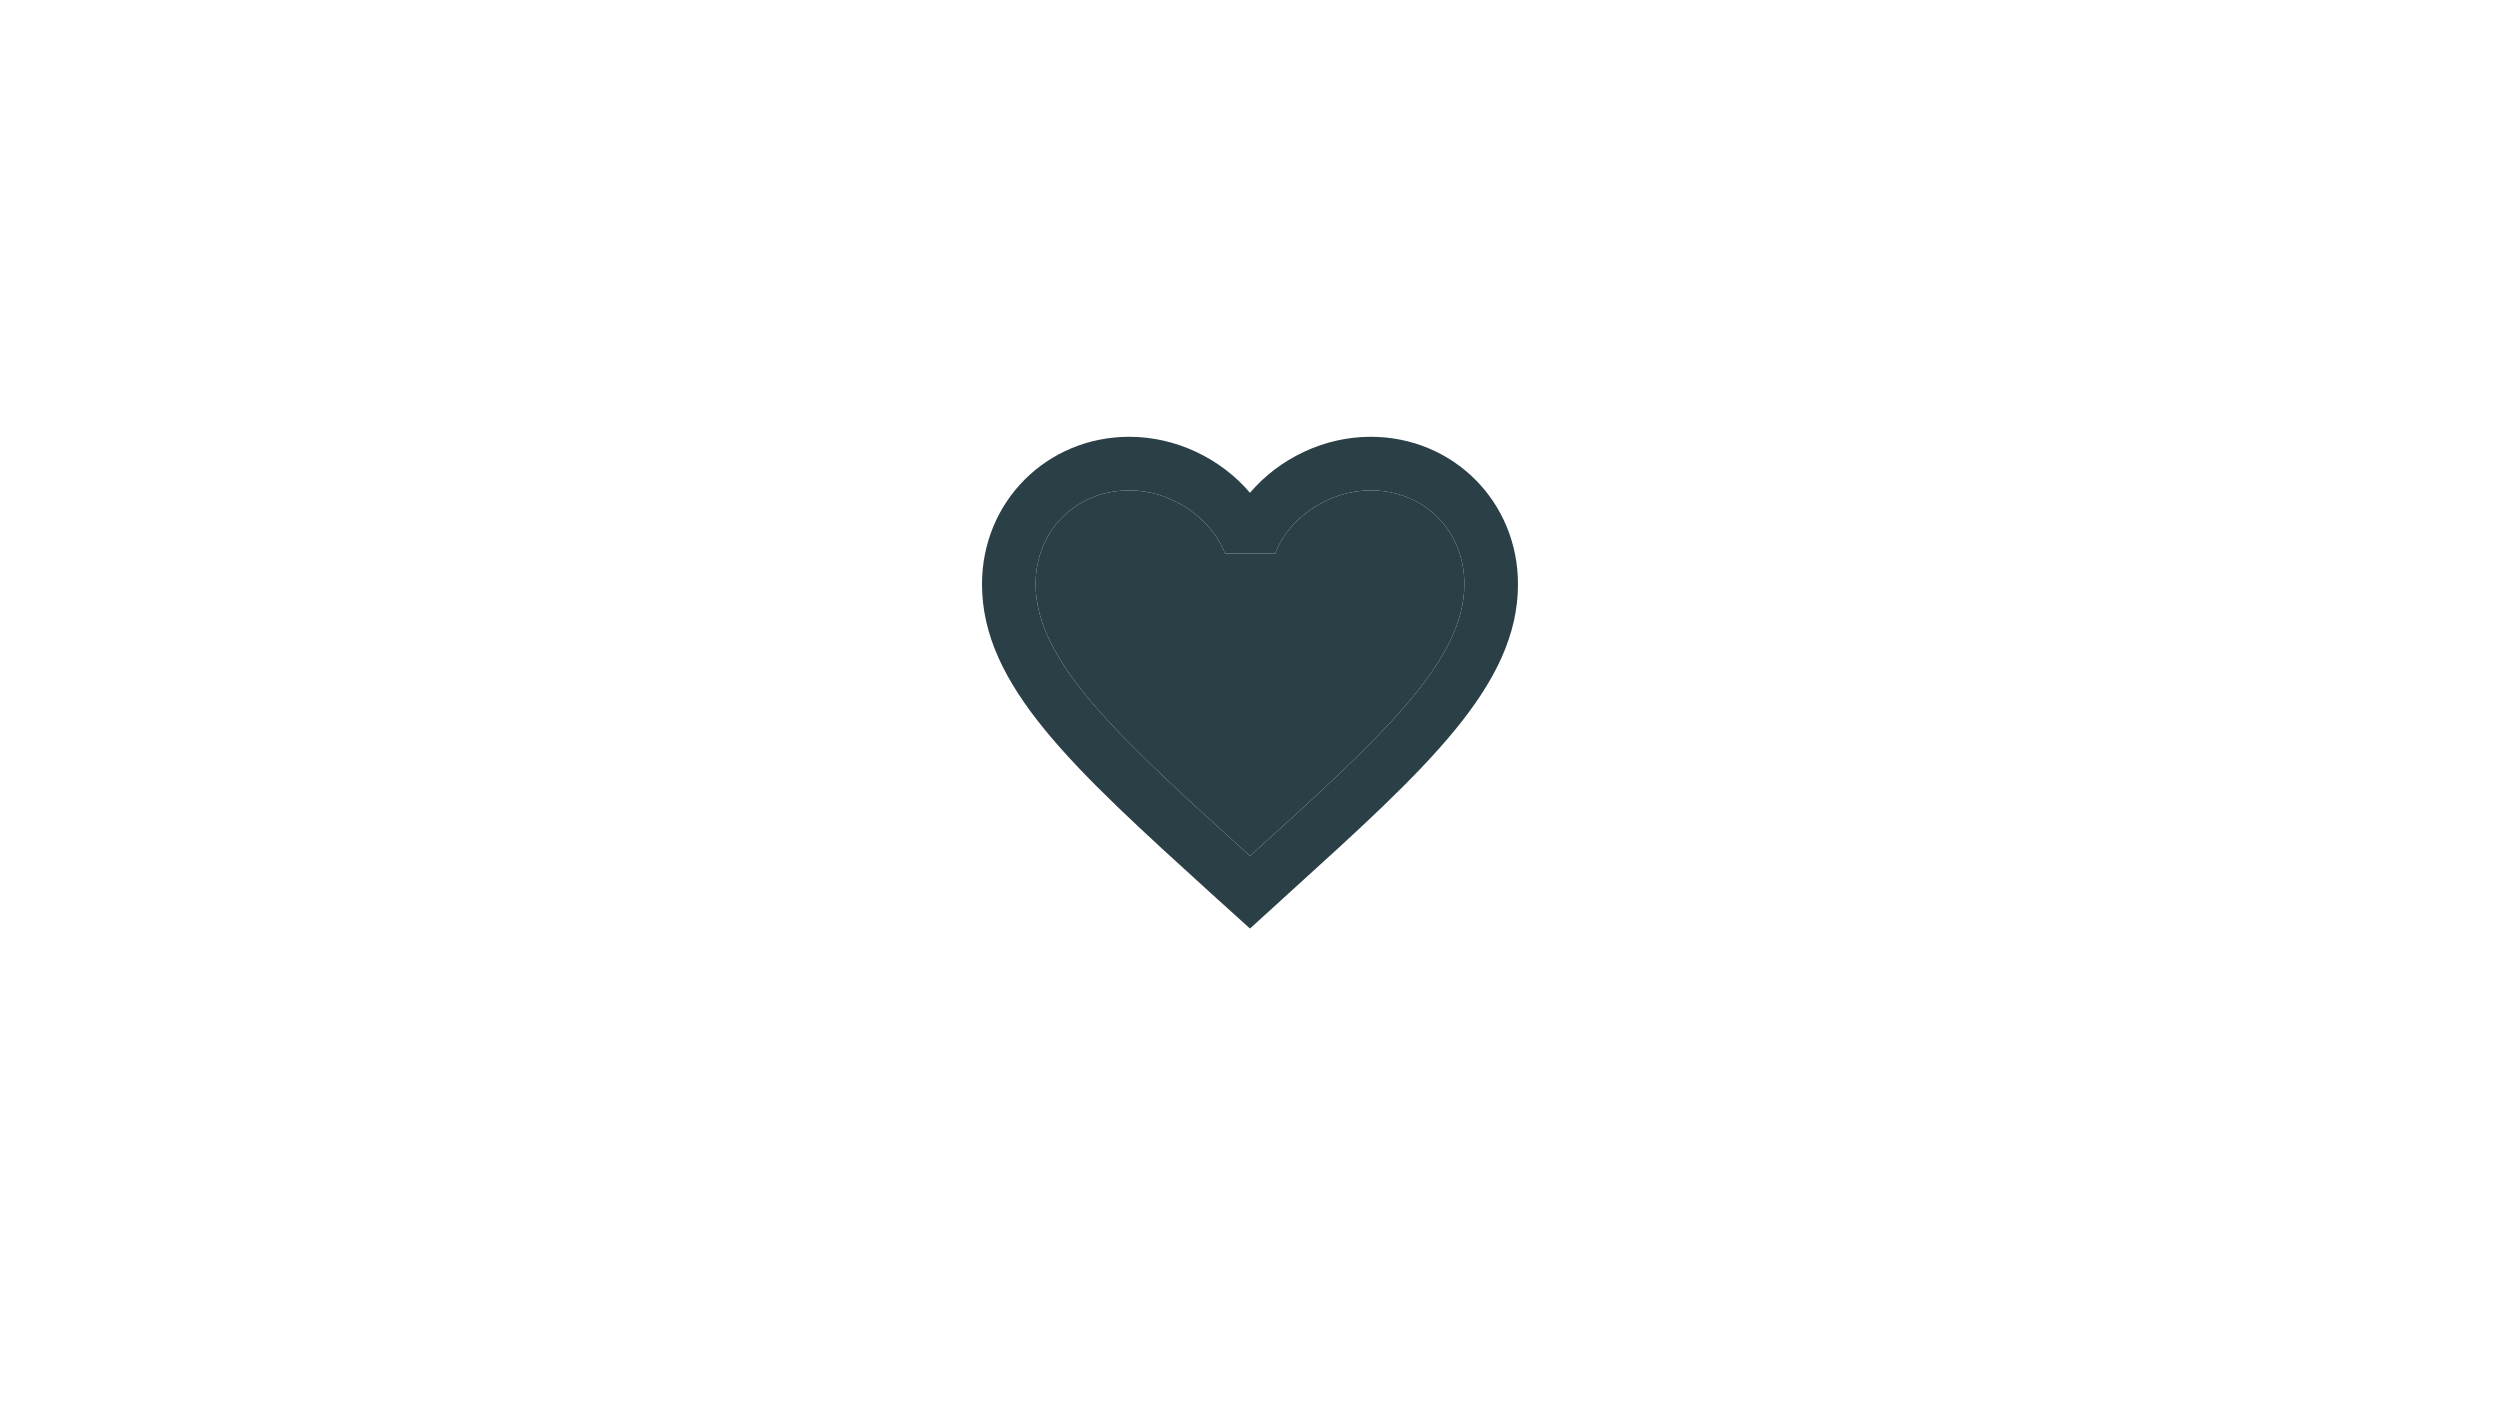 <?xml version="1.0" encoding="UTF-8"?>
<svg id="Layer_9" data-name="Layer 9" xmlns="http://www.w3.org/2000/svg" viewBox="0 0 1920 1080">
  <defs>
    <style>
      .cls-1 {
        fill: #2b3f47;
        stroke-width: 0px;
      }
    </style>
  </defs>
  <path class="cls-1" d="M1052.61,335.45c-35.81,0-70.18,16.67-92.62,43.01-22.43-26.34-56.8-43.01-92.61-43.01-63.39,0-113.2,49.81-113.2,113.2,0,77.8,69.98,141.19,175.97,237.51l29.84,26.96,29.84-27.17c105.99-96.11,175.97-159.5,175.97-237.3,0-63.39-49.81-113.2-113.2-113.2ZM962.06,655.49l-2.06,2.06-2.06-2.06c-97.97-88.7-162.59-147.36-162.59-206.84,0-41.16,30.87-72.03,72.03-72.03,31.69,0,62.57,20.38,73.47,48.57h38.49c10.7-28.2,41.57-48.57,73.27-48.57,41.16,0,72.03,30.87,72.03,72.03,0,59.48-64.63,118.14-162.59,206.84Z"/>
  <path class="cls-1" d="M962.06,655.49l-2.06,2.06-2.06-2.06c-97.97-88.7-162.59-147.36-162.59-206.84,0-41.16,30.87-72.03,72.03-72.03,31.69,0,62.57,20.38,73.47,48.57h38.49c10.7-28.2,41.57-48.57,73.27-48.57,41.16,0,72.03,30.87,72.03,72.03,0,59.48-64.63,118.14-162.59,206.84Z"/>
</svg>